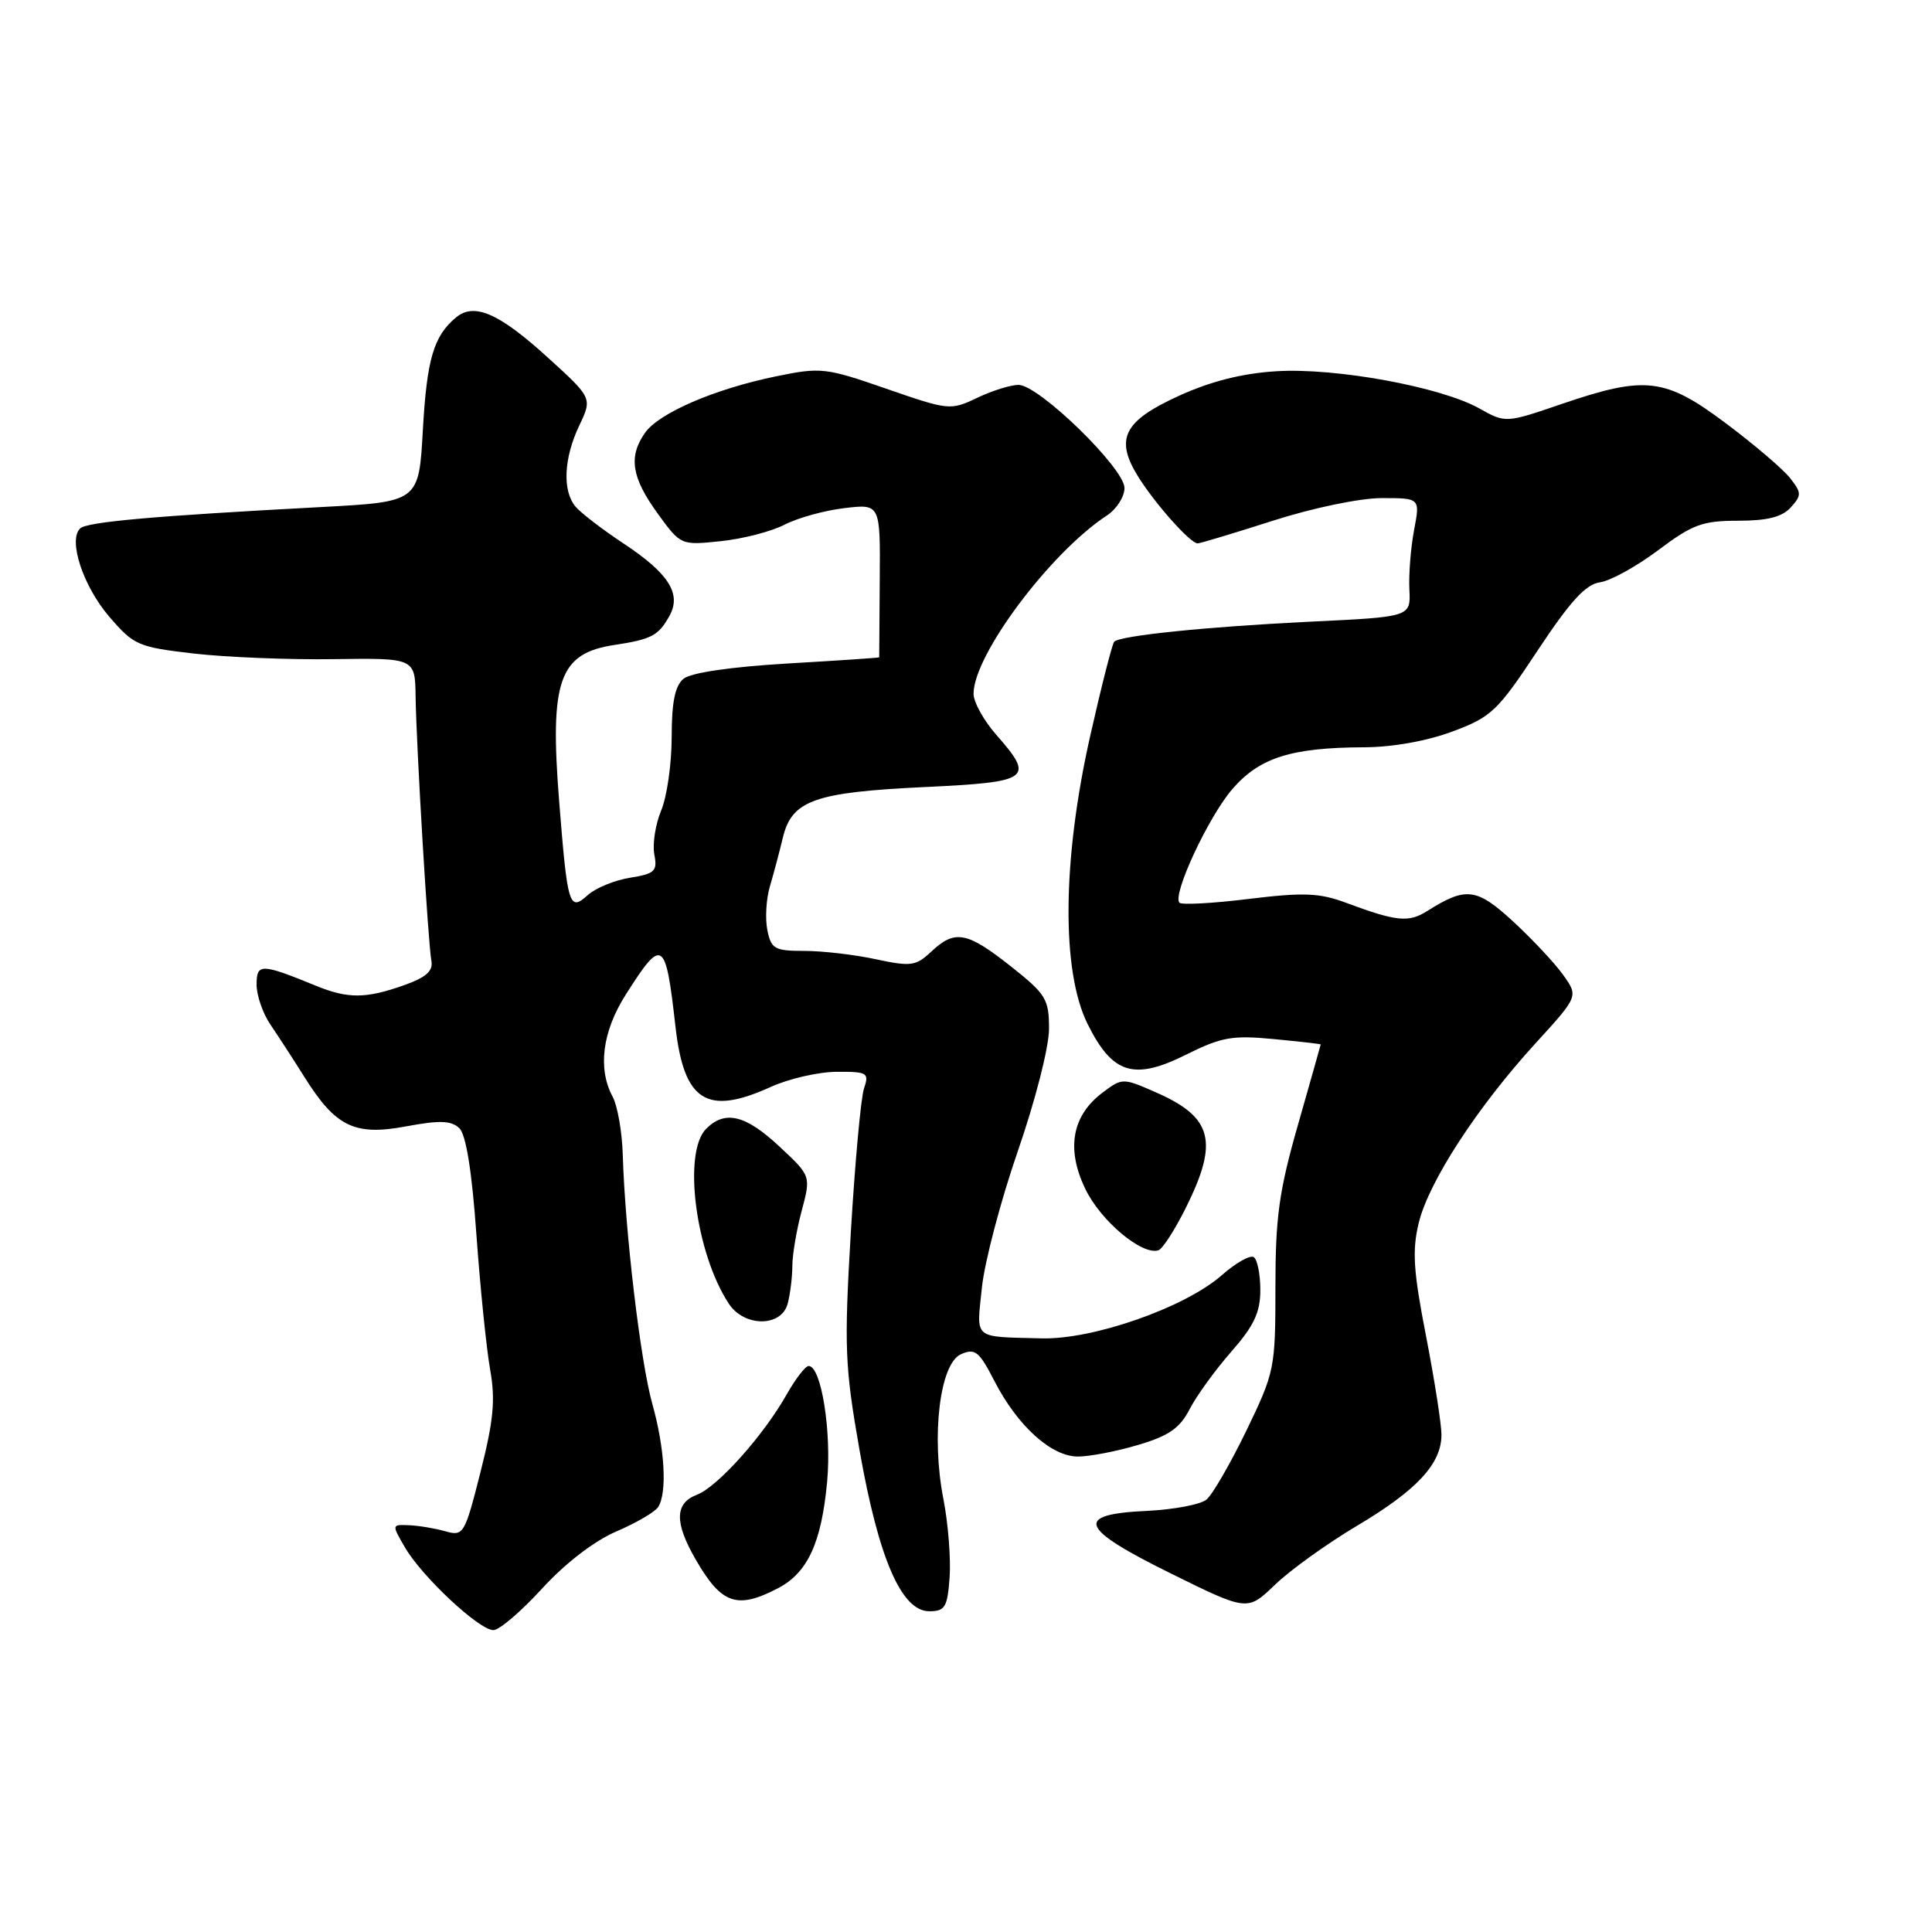 <?xml version="1.0" encoding="UTF-8" standalone="no"?>
<!DOCTYPE svg PUBLIC "-//W3C//DTD SVG 1.1//EN" "http://www.w3.org/Graphics/SVG/1.1/DTD/svg11.dtd" >
<svg xmlns="http://www.w3.org/2000/svg" xmlns:xlink="http://www.w3.org/1999/xlink" version="1.1" viewBox="0 0 256 256">
 <g >
 <path fill="currentColor"
d=" M 71.83 210.49 C 74.91 207.13 78.73 204.19 81.66 202.93 C 84.30 201.80 86.80 200.34 87.21 199.69 C 88.43 197.78 88.09 191.92 86.43 186.00 C 84.87 180.45 82.82 163.14 82.52 153.00 C 82.43 149.97 81.82 146.52 81.18 145.32 C 79.18 141.61 79.81 136.69 82.90 131.82 C 87.78 124.13 88.19 124.39 89.50 136.00 C 90.62 145.96 93.65 147.88 102.14 144.02 C 104.54 142.93 108.46 142.03 110.87 142.02 C 114.95 142.00 115.19 142.14 114.48 144.25 C 114.07 145.49 113.29 154.04 112.74 163.25 C 111.84 178.59 111.94 181.02 113.91 192.25 C 116.43 206.52 119.45 213.50 123.13 213.50 C 125.22 213.50 125.54 212.98 125.83 209.00 C 126.00 206.53 125.64 201.87 125.01 198.65 C 123.37 190.29 124.53 180.69 127.32 179.45 C 129.20 178.61 129.73 179.04 131.77 183.00 C 134.84 188.96 139.31 193.00 142.83 193.00 C 144.38 193.00 147.97 192.31 150.81 191.46 C 154.88 190.26 156.34 189.24 157.64 186.71 C 158.55 184.95 161.03 181.52 163.15 179.11 C 166.17 175.66 167.00 173.90 167.00 170.92 C 167.00 168.83 166.60 166.87 166.12 166.57 C 165.63 166.27 163.72 167.36 161.87 168.99 C 157.01 173.26 144.82 177.53 138.00 177.34 C 128.81 177.10 129.39 177.58 130.10 170.67 C 130.44 167.28 132.59 159.12 134.86 152.55 C 137.20 145.79 139.00 138.74 139.00 136.32 C 139.00 132.38 138.61 131.74 133.91 128.02 C 128.11 123.44 126.53 123.15 123.39 126.10 C 121.36 128.01 120.71 128.10 116.03 127.10 C 113.21 126.49 108.95 126.00 106.57 126.00 C 102.64 126.00 102.18 125.74 101.68 123.25 C 101.37 121.74 101.52 119.15 102.00 117.50 C 102.49 115.85 103.27 112.92 103.73 111.00 C 104.92 106.05 107.91 104.98 122.52 104.29 C 136.57 103.62 137.14 103.20 132.00 97.35 C 130.35 95.47 129.00 93.03 129.00 91.93 C 129.00 86.80 139.16 73.22 146.69 68.29 C 147.96 67.45 149.00 65.82 149.00 64.66 C 149.00 62.05 137.65 51.00 134.96 51.00 C 133.92 51.00 131.45 51.77 129.47 52.72 C 125.94 54.40 125.70 54.37 117.45 51.51 C 109.37 48.71 108.78 48.64 102.77 49.88 C 94.67 51.55 87.30 54.73 85.46 57.36 C 83.26 60.51 83.68 63.26 87.10 67.98 C 90.20 72.26 90.20 72.26 95.49 71.71 C 98.40 71.41 102.20 70.43 103.94 69.53 C 105.68 68.63 109.25 67.64 111.88 67.33 C 116.65 66.76 116.65 66.76 116.57 76.88 C 116.53 82.45 116.50 87.04 116.50 87.10 C 116.50 87.16 111.02 87.53 104.32 87.92 C 96.77 88.37 91.54 89.14 90.57 89.94 C 89.44 90.88 89.00 93.05 89.00 97.65 C 89.00 101.18 88.38 105.56 87.61 107.39 C 86.85 109.22 86.44 111.84 86.70 113.21 C 87.13 115.44 86.78 115.77 83.46 116.31 C 81.42 116.64 78.92 117.67 77.90 118.59 C 75.42 120.83 75.20 120.12 74.09 106.16 C 72.82 90.15 74.08 86.56 81.42 85.46 C 86.33 84.72 87.28 84.22 88.73 81.56 C 90.31 78.67 88.60 75.98 82.69 72.06 C 79.83 70.17 76.94 67.95 76.25 67.12 C 74.50 65.01 74.70 60.71 76.75 56.40 C 78.49 52.74 78.49 52.74 72.55 47.34 C 66.11 41.49 62.84 40.06 60.43 42.06 C 57.46 44.52 56.56 47.58 56.03 57.00 C 55.50 66.50 55.50 66.50 42.50 67.19 C 20.36 68.37 11.53 69.15 10.62 70.02 C 9.00 71.56 11.00 77.65 14.46 81.69 C 17.73 85.50 18.27 85.74 25.70 86.60 C 29.99 87.09 38.34 87.43 44.25 87.34 C 55.00 87.19 55.00 87.19 55.07 92.34 C 55.17 98.96 56.72 124.93 57.16 127.32 C 57.41 128.67 56.46 129.51 53.50 130.56 C 48.46 132.34 46.10 132.35 41.87 130.62 C 34.59 127.64 34.00 127.63 34.00 130.47 C 34.00 131.91 34.83 134.30 35.85 135.79 C 36.86 137.28 38.89 140.40 40.35 142.73 C 44.48 149.31 46.98 150.53 53.81 149.25 C 58.27 148.42 59.79 148.47 60.86 149.49 C 61.75 150.34 62.53 155.16 63.13 163.64 C 63.64 170.71 64.46 178.75 64.95 181.50 C 65.66 185.50 65.40 188.22 63.67 195.05 C 61.57 203.34 61.42 203.58 59.00 202.90 C 57.62 202.51 55.46 202.15 54.19 202.10 C 51.89 202.00 51.89 202.01 53.69 205.09 C 55.97 208.97 63.49 216.00 65.38 216.00 C 66.16 216.00 69.06 213.52 71.83 210.49 Z  M 179.72 202.23 C 187.74 197.47 191.00 193.97 191.00 190.12 C 191.00 188.68 190.07 182.78 188.95 177.00 C 187.27 168.37 187.10 165.70 188.00 162.00 C 189.34 156.55 195.74 146.71 203.45 138.26 C 209.15 132.02 209.15 132.02 207.14 129.20 C 206.04 127.65 203.06 124.47 200.53 122.13 C 195.66 117.64 194.26 117.47 189.14 120.70 C 186.65 122.28 185.06 122.12 178.32 119.61 C 174.82 118.31 172.72 118.23 165.49 119.11 C 160.73 119.70 156.59 119.92 156.29 119.62 C 155.28 118.61 160.15 108.16 163.34 104.50 C 166.94 100.38 171.11 99.06 180.71 99.02 C 184.50 99.01 189.09 98.19 192.48 96.92 C 197.63 95.00 198.44 94.22 203.76 86.17 C 208.07 79.66 210.12 77.42 212.00 77.16 C 213.38 76.97 216.84 75.06 219.71 72.91 C 224.26 69.49 225.59 69.00 230.30 69.00 C 234.17 69.00 236.14 68.51 237.28 67.24 C 238.74 65.63 238.73 65.30 237.19 63.34 C 236.26 62.16 232.44 58.90 228.70 56.10 C 220.62 50.04 218.04 49.74 206.93 53.53 C 199.50 56.07 199.50 56.07 196.00 54.11 C 190.90 51.26 177.00 48.71 169.16 49.19 C 164.65 49.46 160.47 50.51 156.23 52.44 C 148.86 55.79 147.68 58.15 150.85 63.22 C 153.11 66.82 157.73 72.00 158.69 72.00 C 159.02 72.00 163.51 70.65 168.66 69.00 C 173.99 67.29 180.21 66.00 183.10 66.00 C 188.18 66.00 188.18 66.00 187.37 70.25 C 186.93 72.59 186.65 76.13 186.75 78.12 C 186.93 81.74 186.93 81.74 173.72 82.37 C 160.08 83.03 148.45 84.21 147.64 85.03 C 147.38 85.29 145.95 90.90 144.46 97.50 C 140.76 113.92 140.62 128.64 144.11 135.68 C 147.41 142.33 150.24 143.21 157.22 139.72 C 161.83 137.42 163.30 137.16 168.75 137.68 C 172.19 138.01 175.00 138.33 175.00 138.39 C 175.00 138.45 173.65 143.23 172.00 149.00 C 169.48 157.81 169.00 161.27 169.00 170.55 C 169.00 181.33 168.90 181.80 165.16 189.55 C 163.04 193.92 160.66 198.04 159.87 198.70 C 159.07 199.36 155.52 200.03 151.97 200.20 C 142.26 200.65 142.96 202.48 155.16 208.50 C 165.29 213.50 165.29 213.50 168.94 209.99 C 170.95 208.05 175.80 204.57 179.72 202.23 Z  M 103.03 210.48 C 107.01 208.43 108.85 204.45 109.60 196.33 C 110.21 189.68 108.82 181.00 107.15 181.00 C 106.72 181.00 105.42 182.69 104.25 184.75 C 101.19 190.19 95.08 197.02 92.35 198.06 C 89.39 199.18 89.35 201.76 92.21 206.69 C 95.60 212.55 97.65 213.27 103.03 210.48 Z  M 104.37 172.75 C 104.70 171.51 104.98 169.27 104.99 167.76 C 104.99 166.26 105.55 162.96 106.23 160.43 C 107.46 155.82 107.46 155.82 103.27 151.91 C 98.77 147.72 96.08 147.07 93.57 149.57 C 90.44 152.70 92.16 166.02 96.56 172.73 C 98.61 175.86 103.53 175.87 104.37 172.75 Z  M 157.19 159.92 C 161.48 151.26 160.66 148.06 153.29 144.80 C 148.78 142.81 148.73 142.81 146.13 144.75 C 142.03 147.81 141.24 152.25 143.83 157.58 C 145.88 161.81 151.34 166.37 153.50 165.67 C 154.05 165.49 155.71 162.91 157.19 159.92 Z "/>
</g>
</svg>